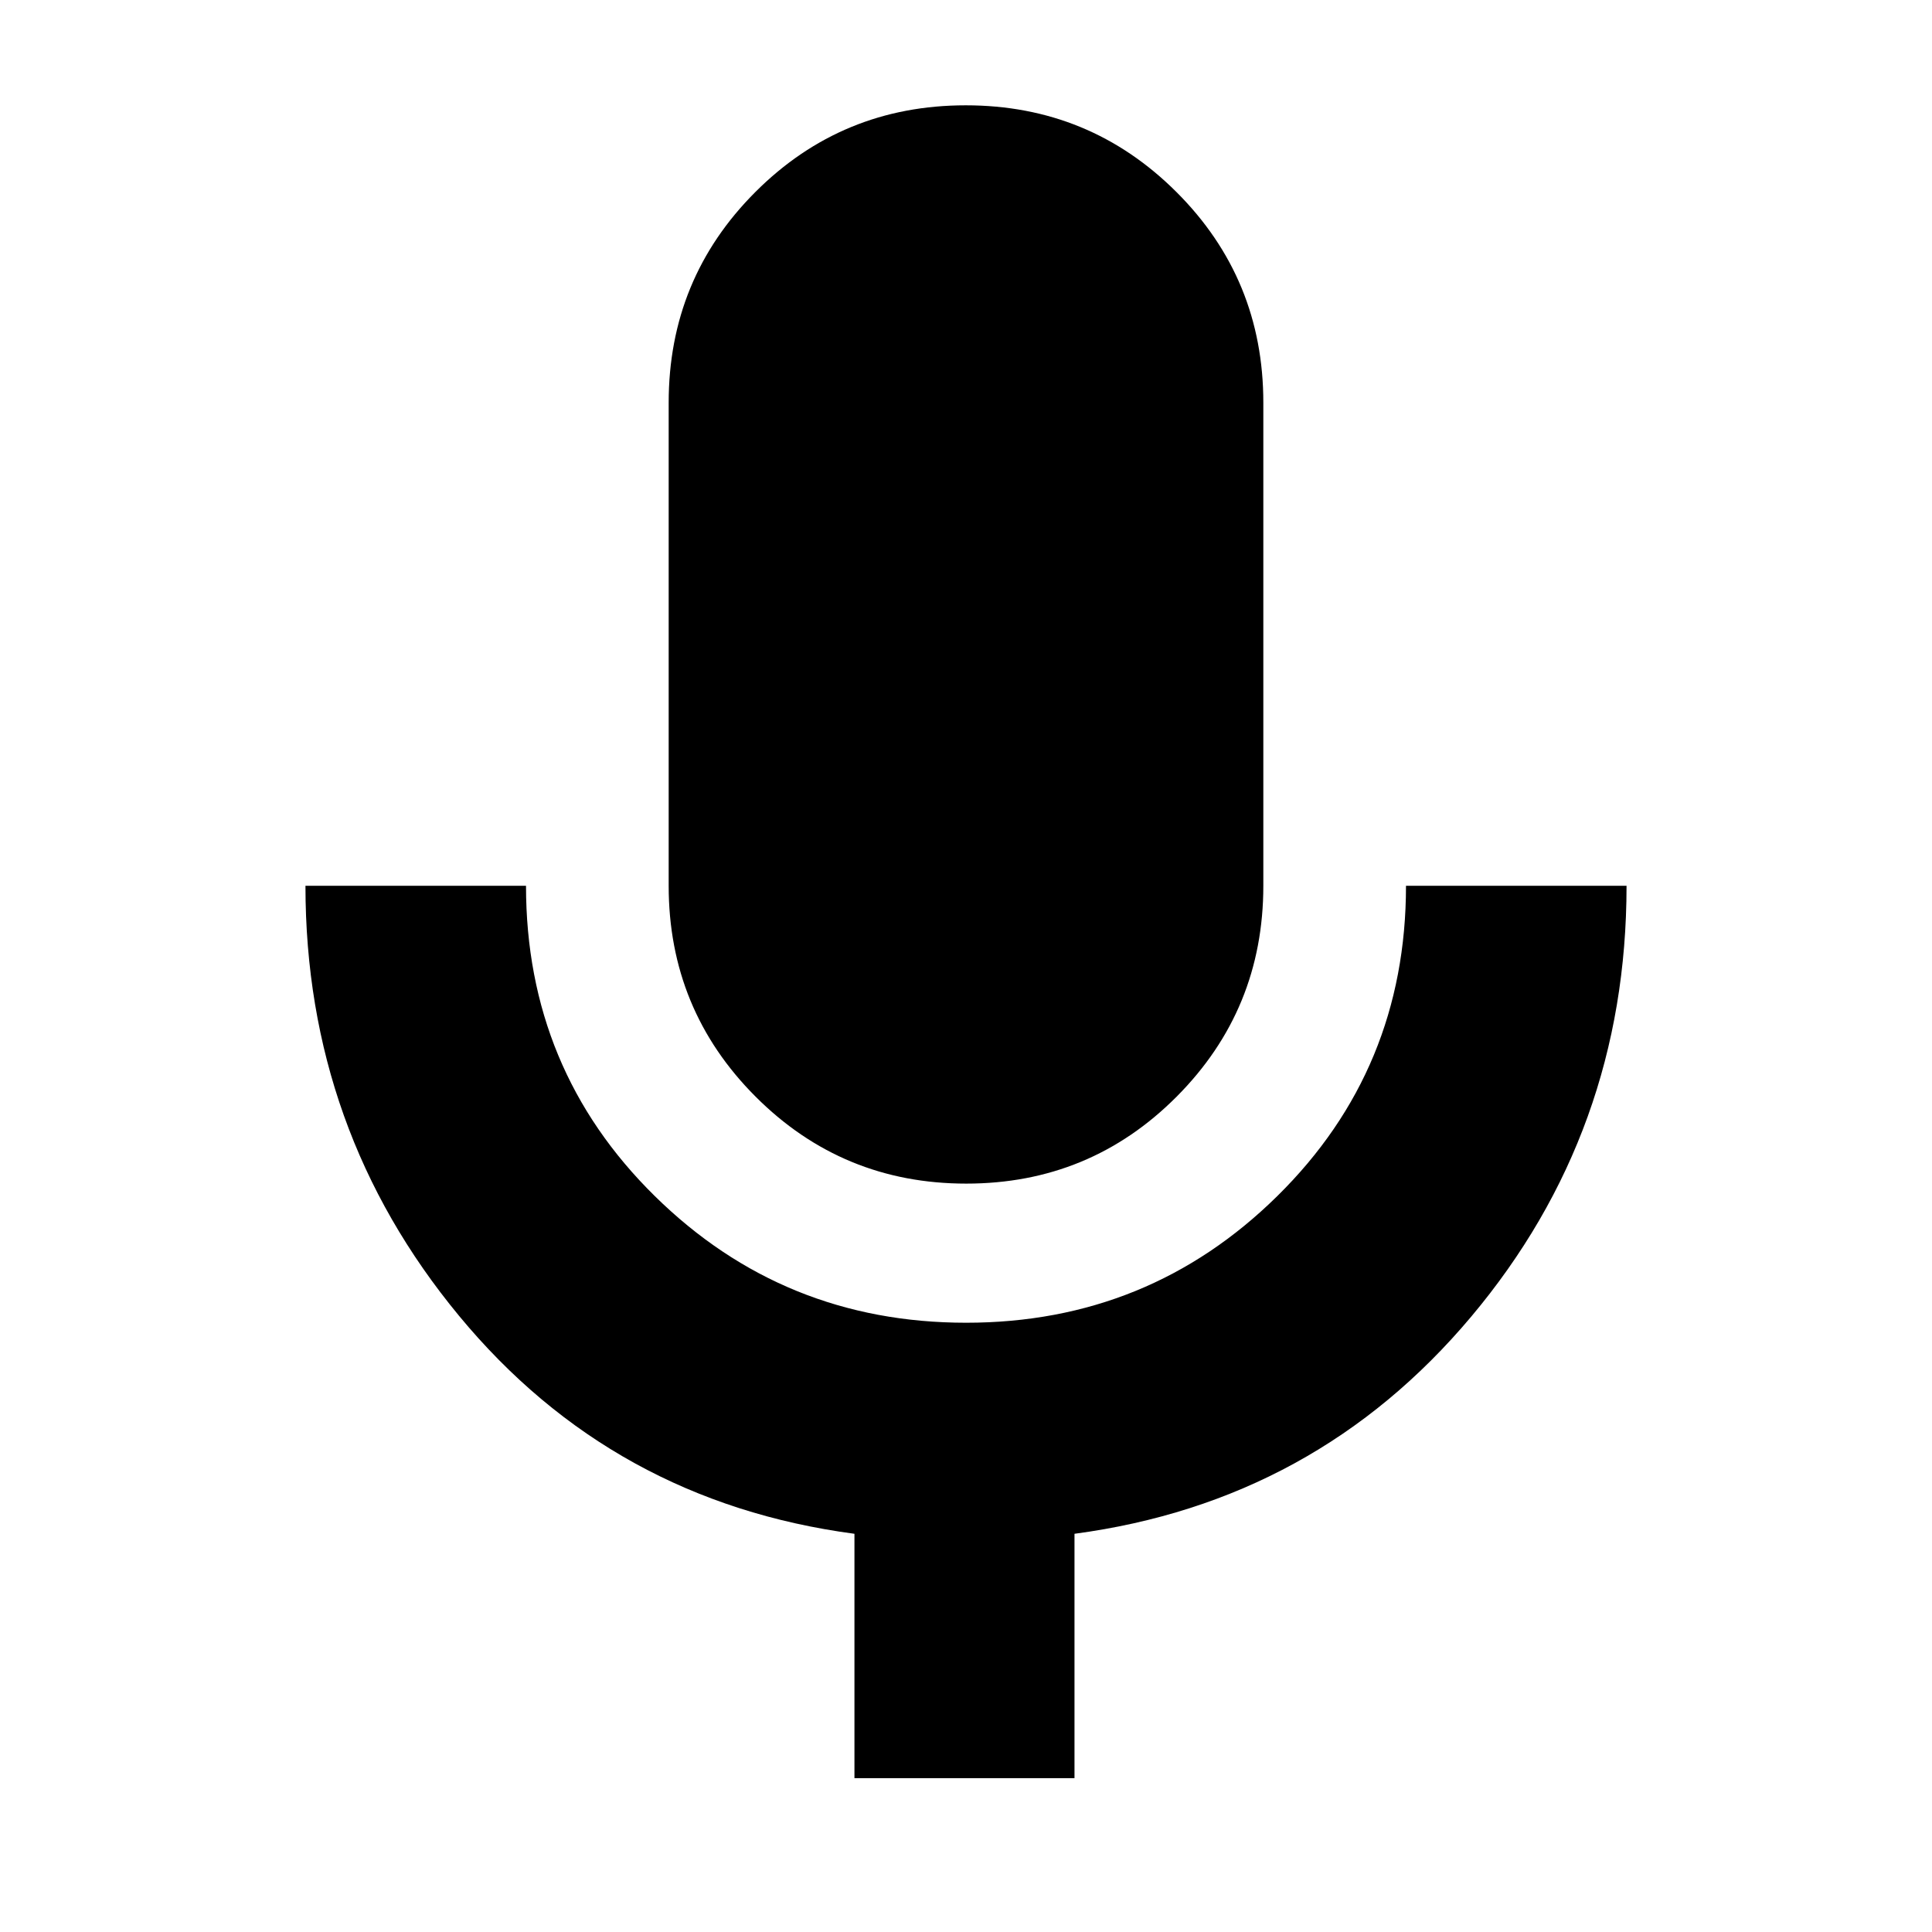 <svg xmlns="http://www.w3.org/2000/svg" height="24" viewBox="0 -960 960 960" width="24"><path d="M480.12-371.87q-61.51 0-104.69-43.23-43.17-43.23-43.17-104.75v-240.08q0-61.56 43.06-104.65 43.05-43.09 104.56-43.09 61.51 0 104.69 43.09 43.17 43.09 43.17 104.65v240.08q0 61.52-43.06 104.75-43.05 43.23-104.56 43.23ZM424.57-76.43v-121.44q-120.16-16-196.47-108.3-76.32-92.29-76.32-213.68h109.59q0 91.2 63.97 154.15 63.97 62.96 154.73 62.96 90.77 0 154.66-62.99 63.9-62.99 63.9-154.12h109.59q0 122.22-77.2 214.1-77.19 91.88-197.11 107.88v121.44H424.57Z"/></svg>